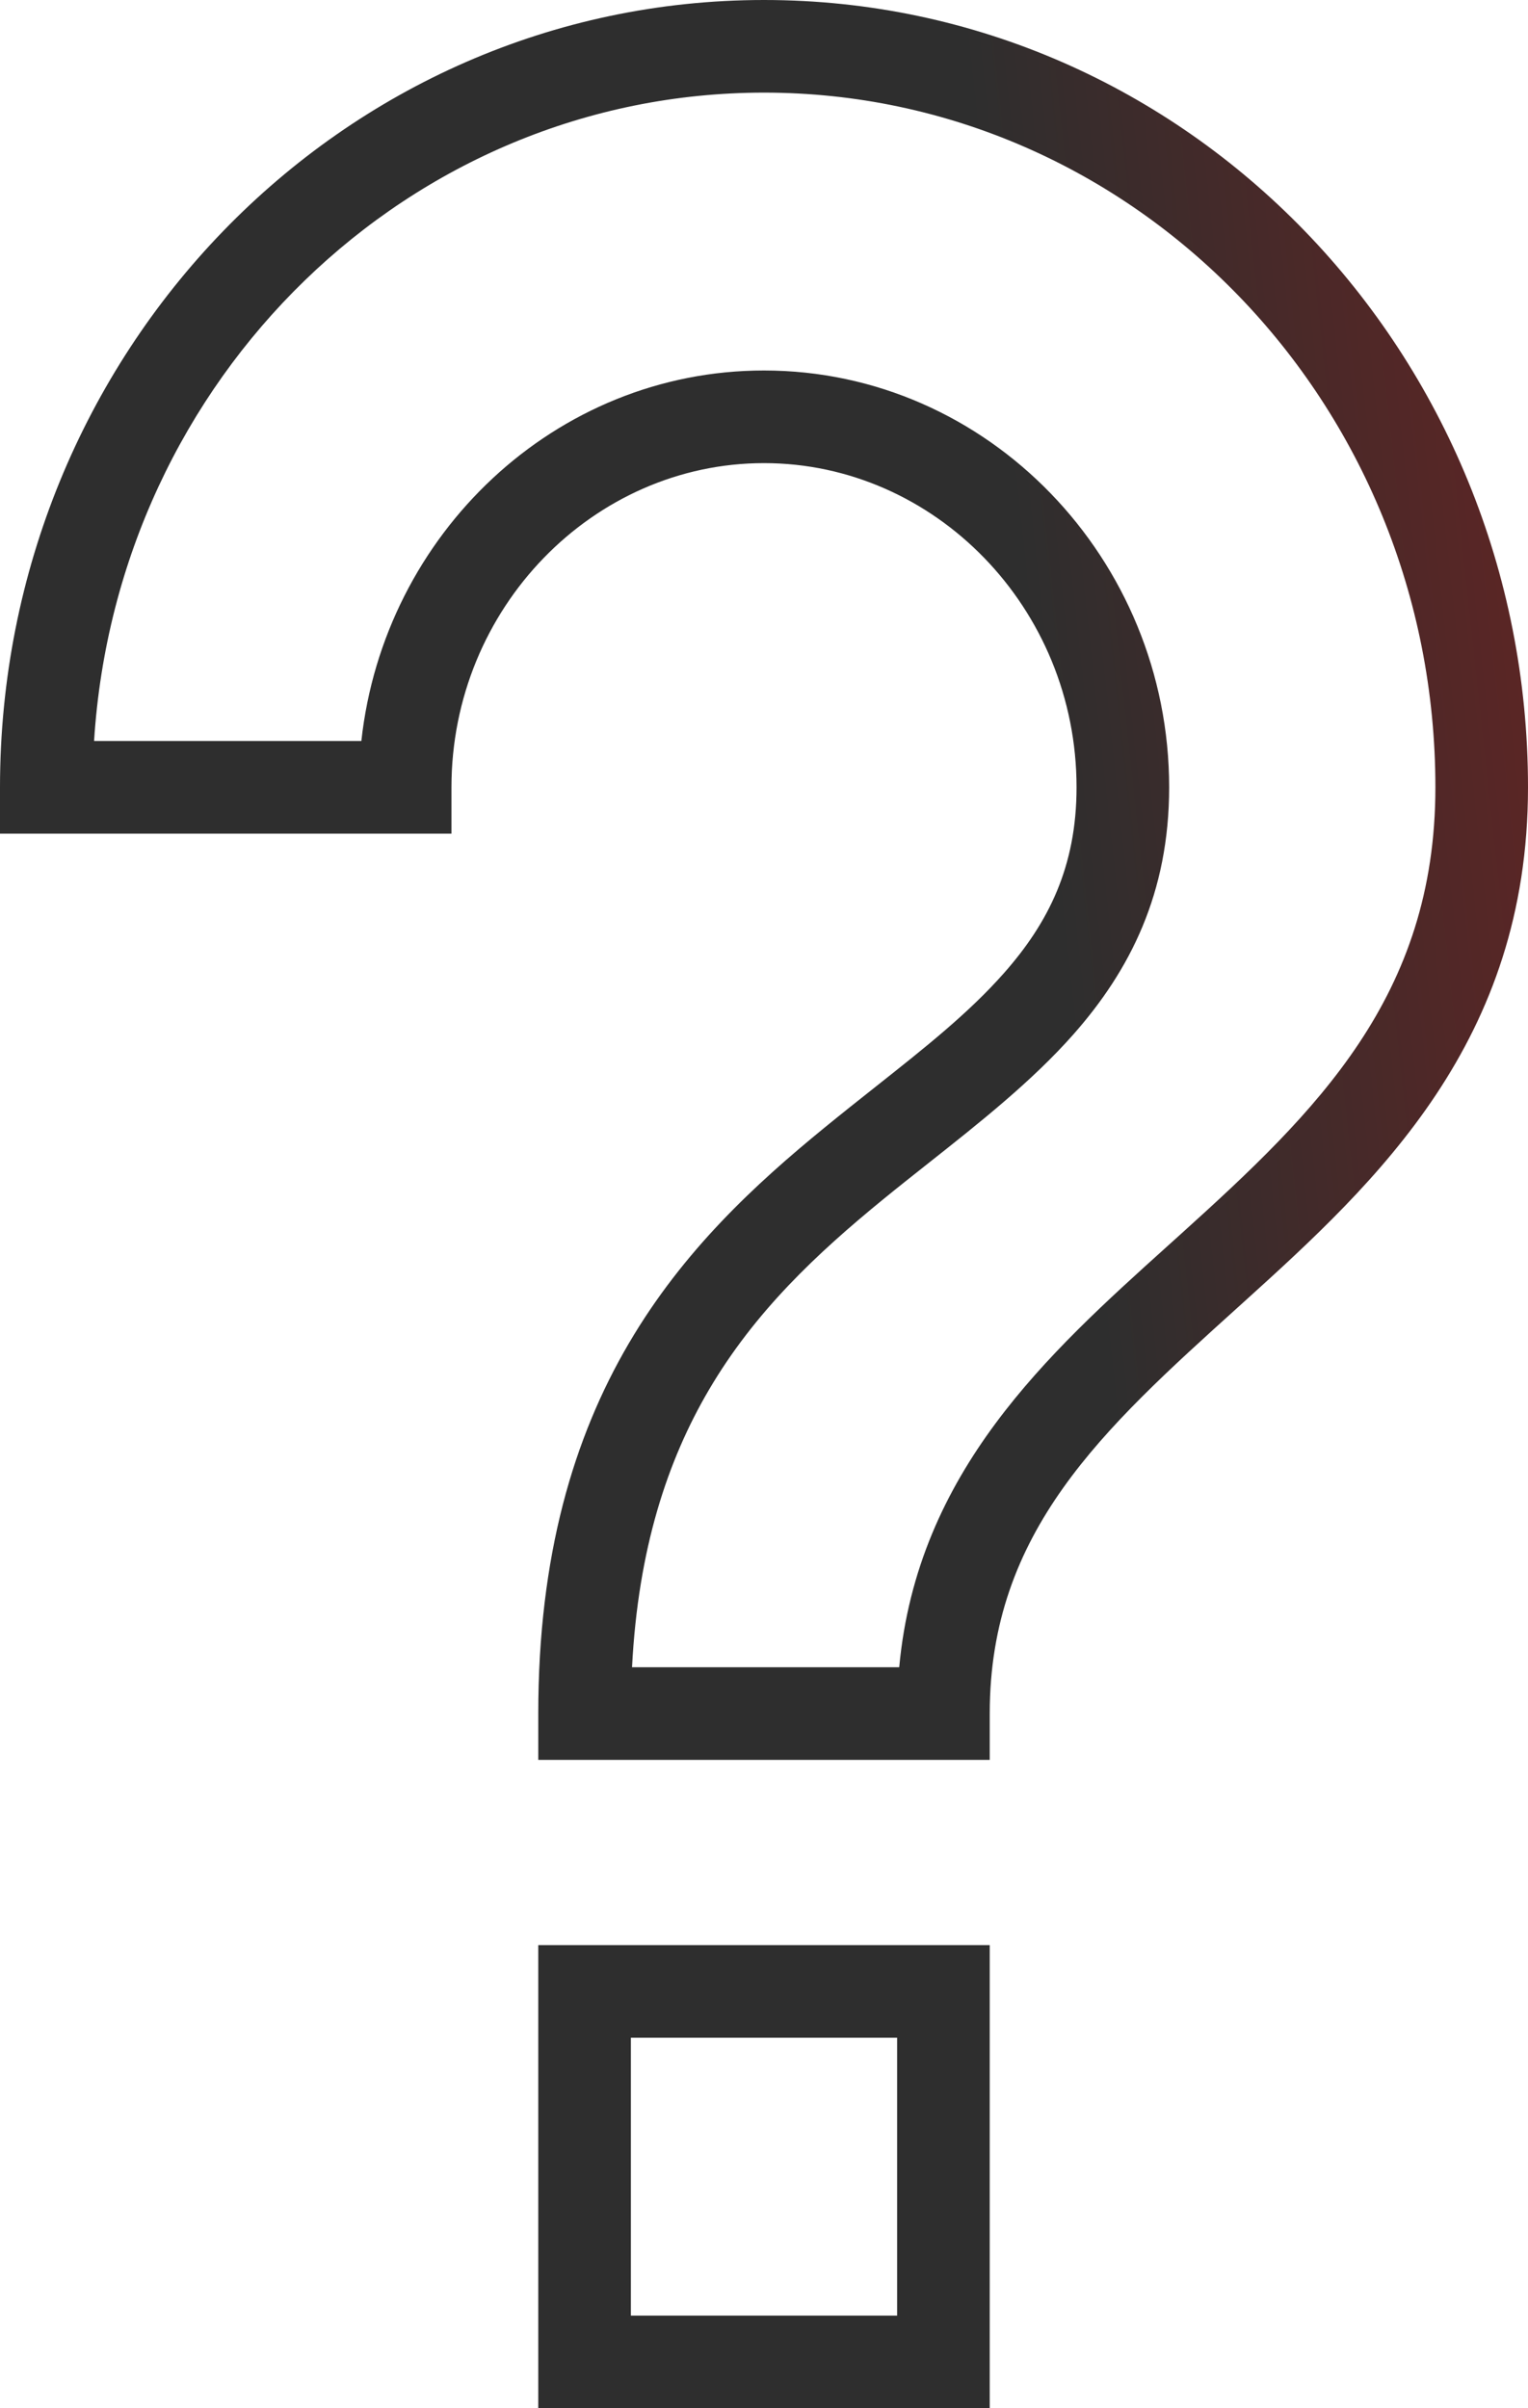 <svg width="660" height="1040" viewBox="0 0 660 1040" fill="none" xmlns="http://www.w3.org/2000/svg">
<path fill-rule="evenodd" clip-rule="evenodd" d="M156.084 320H40.632C50.584 163.06 176.815 40 330 40C489.636 40 620 173.642 620 340C620 430.383 568.585 480.053 510.344 532.658C509.023 533.852 507.696 535.048 506.365 536.247C505.666 536.877 504.965 537.509 504.263 538.141C452.803 584.499 396.193 635.495 388.406 720H273.001C275.64 668.532 288.465 630.483 306.083 600.426C326.069 566.327 352.935 541.253 381.406 517.986C387.802 512.759 394.413 507.531 401.086 502.255L401.086 502.255C423.125 484.827 445.832 466.872 463.664 446.674C488.043 419.063 505 385.769 505 340C505 241.557 426.889 160 330 160C239.757 160 165.805 230.752 156.084 320ZM330 0C147.086 0 0 152.758 0 340V360H20H175H195V340C195 262.442 256.389 200 330 200C403.611 200 465 262.442 465 340C465 374.231 452.895 398.436 433.679 420.2C418.435 437.466 399.684 452.31 378.38 469.175C371.227 474.837 363.787 480.727 356.094 487.013C326.44 511.247 295.181 539.922 271.574 580.199C247.806 620.748 232.5 671.802 232.5 740V760H252.5H407.5H427.5V740C427.5 661.356 476.377 617.222 534.641 564.613C535.477 563.857 536.316 563.101 537.156 562.342C595.165 509.947 660 449.616 660 340C660 152.758 512.914 0 330 0ZM252.499 840H232.499V860V1020V1040H252.499H407.499H427.499V1020V860V840H407.499H252.499ZM272.499 1000V880H387.499V1000H272.499Z" fill="url(#paint0_linear)"/>
<defs>
<linearGradient id="paint0_linear" x1="330" y1="520.389" x2="1353.29" y2="409.305" gradientUnits="userSpaceOnUse">
<stop offset="0.136" stop-color="#2E2E2E"/>
<stop offset="1" stop-color="#E80B08"/>
</linearGradient>
</defs>
</svg>
